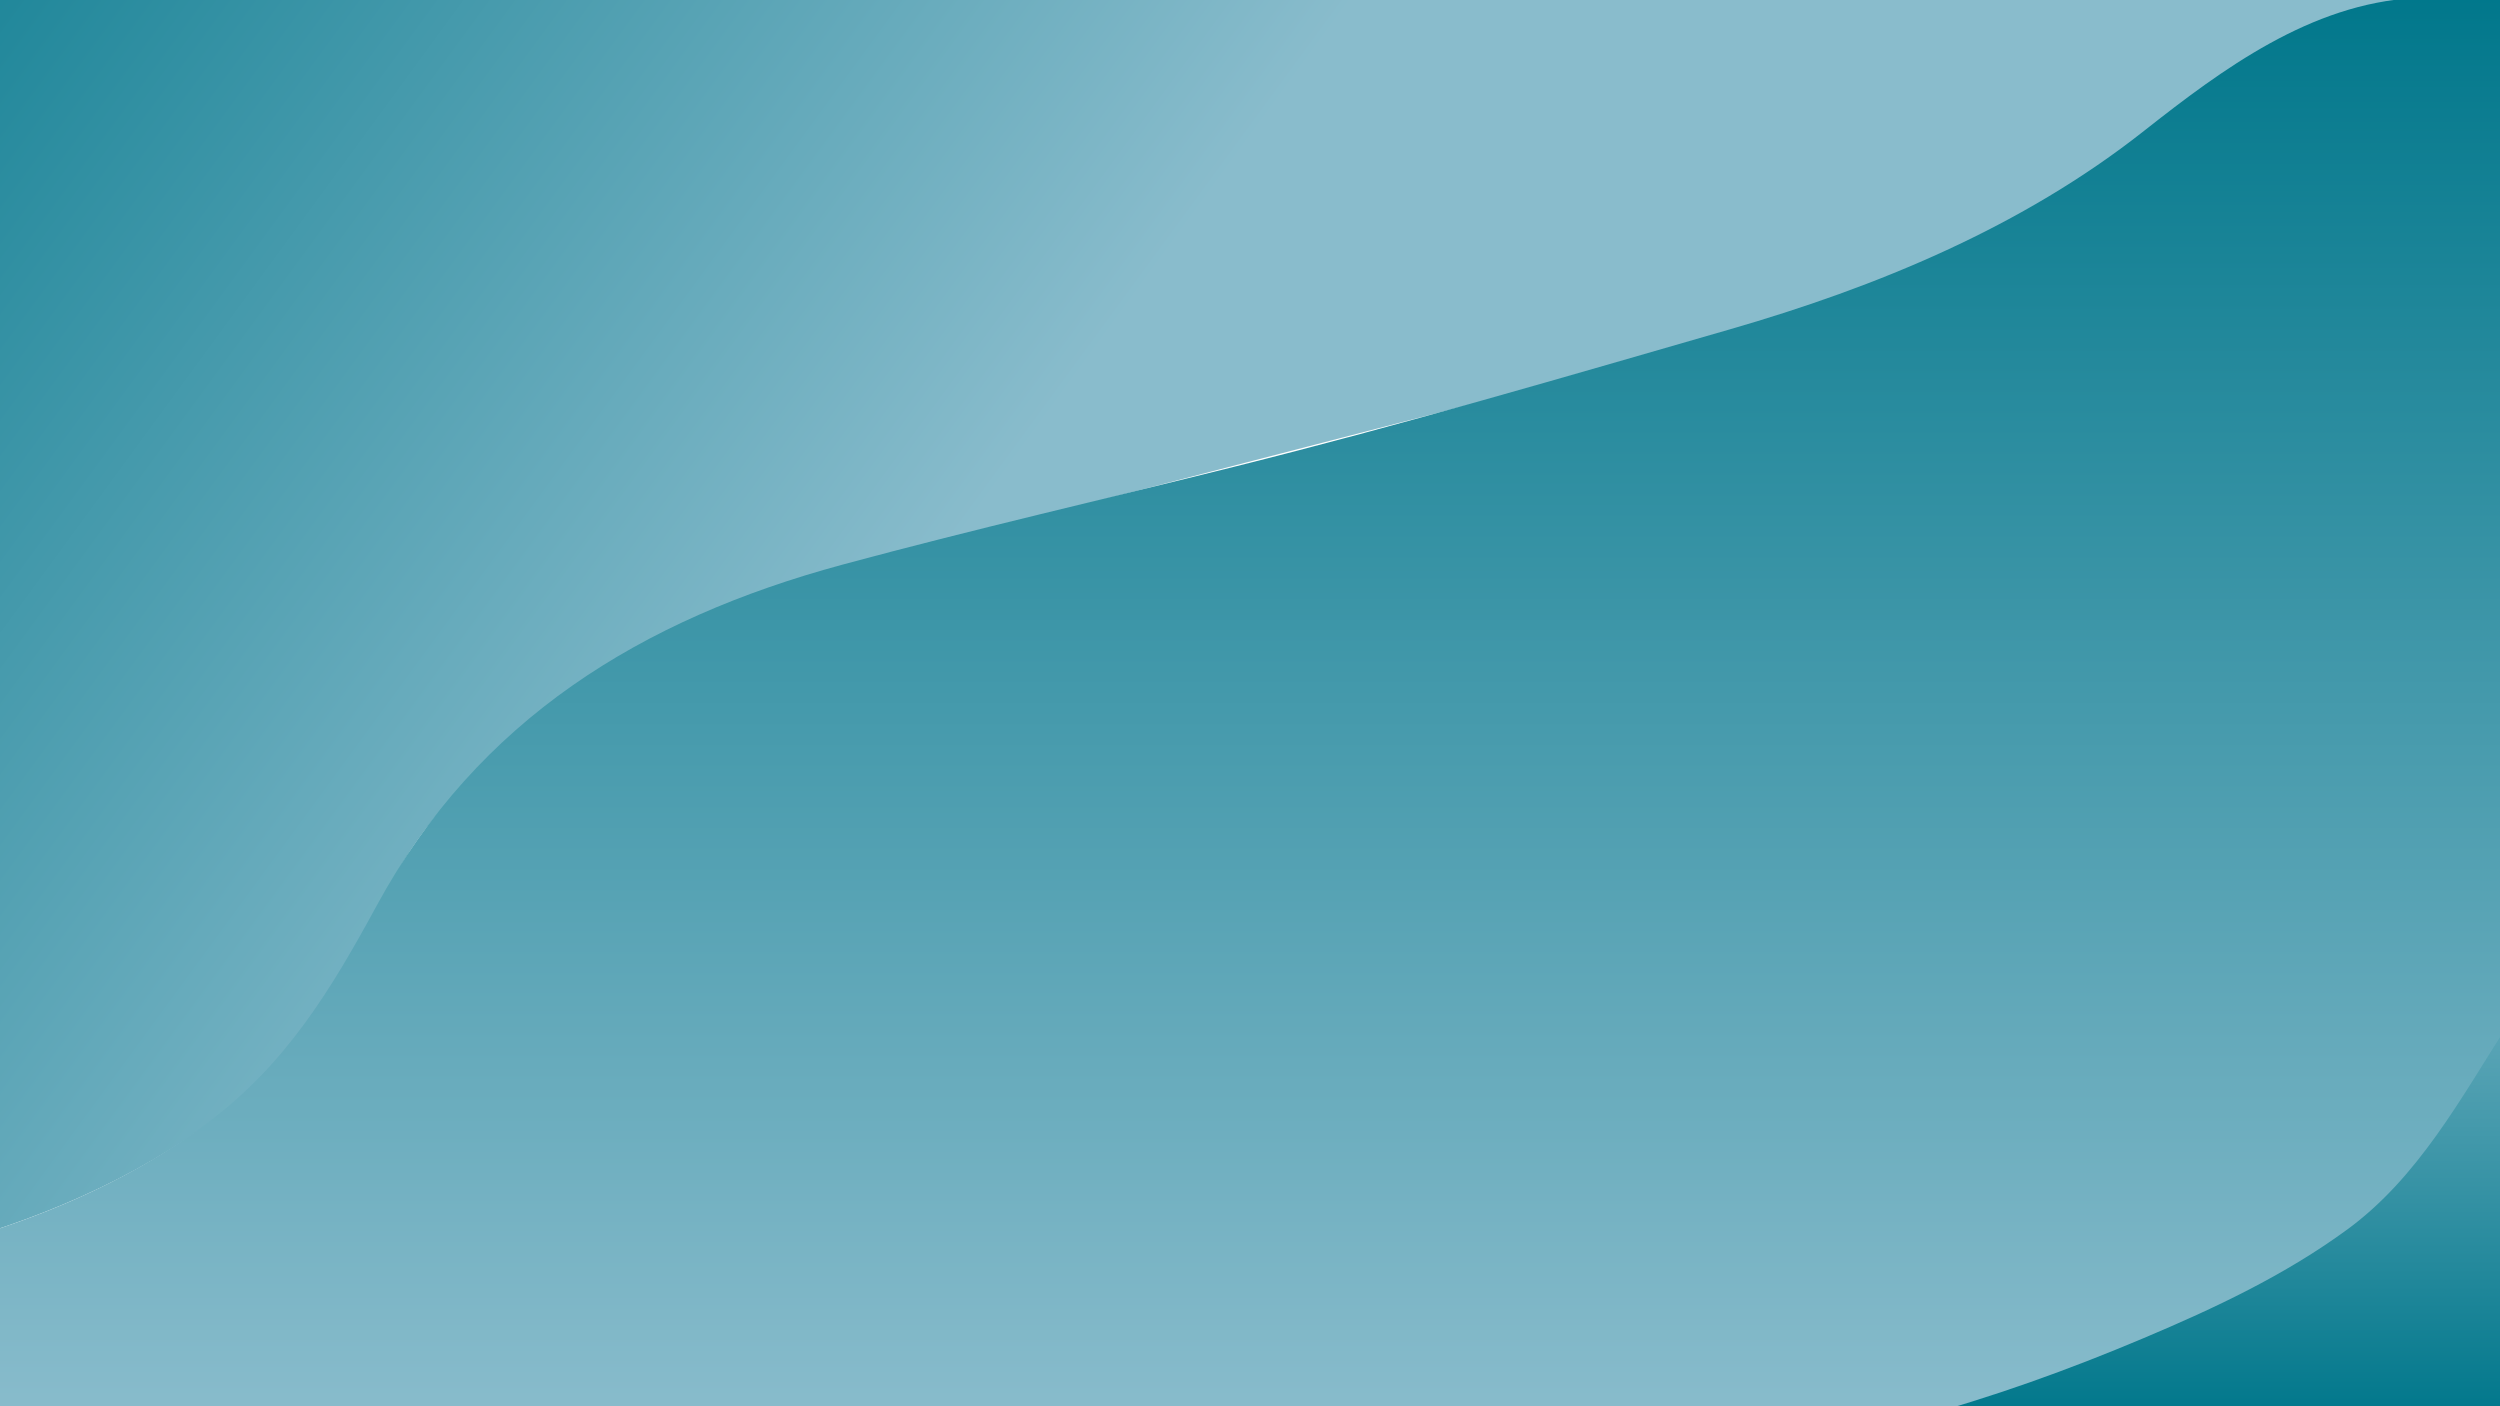 <?xml version="1.0" encoding="utf-8"?>
<!-- Generator: Adobe Illustrator 27.2.0, SVG Export Plug-In . SVG Version: 6.00 Build 0)  -->
<svg version="1.1" id="Capa_2" xmlns="http://www.w3.org/2000/svg" xmlns:xlink="http://www.w3.org/1999/xlink" x="0px" y="0px"
	 viewBox="0 0 3840 2160" style="enable-background:new 0 0 3840 2160;" xml:space="preserve">
<style type="text/css">
	.st0{fill:url(#SVGID_1_);}
	.st1{fill:url(#SVGID_00000153677481537763292090000005142924902136148637_);}
	.st2{fill:url(#SVGID_00000093890548607466197010000006341983390799574443_);}
	.st3{fill:#FFFFFF;}
	.st4{fill:url(#SVGID_00000106835262968501094020000001472343470696223361_);}
	.st5{fill:url(#SVGID_00000017474607918280654960000009981522726256966587_);}
	.st6{fill:url(#SVGID_00000049944816384154979520000002168221763803041700_);}
	.st7{fill:url(#SVGID_00000009571796873254010770000012556534239189547164_);}
	.st8{fill:url(#SVGID_00000183967615379123945010000010314264029062239384_);}
	.st9{fill:url(#SVGID_00000116217491184081853070000008958901618865248425_);}
	.st10{fill:#00778B;}
	.st11{fill:#0BA4B6;}
	.st12{fill:#89BCCC;}
</style>
<linearGradient id="SVGID_1_" gradientUnits="userSpaceOnUse" x1="885.937" y1="2176.537" x2="2191.03" y2="393.686" gradientTransform="matrix(6.123234e-17 -1 1 6.123234e-17 -678.628 1682.564)">
	<stop  offset="0" style="stop-color:#89BCCC"/>
	<stop  offset="1" style="stop-color:#00778B"/>
</linearGradient>
<path class="st0" d="M-365.2-19l4116.5-60l-42.8,75.9c-342.6,78-525.9,371.1-808,457.6c-79.4,24.3-160.4,41.8-240.7,62.7
	c-336.8,87.3-673.7,174.5-1010.6,261.8c-198.4,51.4-361.5,137.9-559.9,189.3c-195.2,100.5-388.7,192.4-489.5,390.8
	c-57.7,113.5-120.4,230.1-216.8,315.7c-121.9,108.4-275.2,180-428.5,226.4c-103,31.2-211.8,53.6-319.7,56.9V-19z"/>
<linearGradient id="SVGID_00000042013817363028640180000018098041215403781298_" gradientUnits="userSpaceOnUse" x1="-496.457" y1="2598.628" x2="1701.584" y2="2598.628" gradientTransform="matrix(6.123234e-17 -1 1 6.123234e-17 -678.628 1682.564)">
	<stop  offset="0" style="stop-color:#89BCCC"/>
	<stop  offset="1" style="stop-color:#00778B"/>
</linearGradient>
<path style="fill:url(#SVGID_00000042013817363028640180000018098041215403781298_);" d="M3717.5-19h487.7c0,0,0,1302.5,0,1302.5
	c-253.4,85.3-328.1,335.1-494.3,513.6c-183.5,197.3-449.2,295.9-702.6,367.4c-15.7,4.4-36.8,14.6-53,14.6c-0.1,0-3320.4,0-3320.4,0
	v-221c107.9-3.3,216.7-25.7,319.7-56.9c129.4-39.2,255.3-94.9,363.9-176.3c120.8-90.5,189.5-203.8,260.4-334.4
	c155.1-285.5,407-439.8,714.4-523c201.3-54.5,404.3-101,606.6-151.6c253.3-63.3,505-137.3,756.1-209.7
	c226.8-65.4,450.3-157.6,637.4-305.3c121-95.4,255.5-194.7,415.2-204C3708.5-3.1,3717.5-19,3717.5-19z"/>
<linearGradient id="SVGID_00000106115854239656377820000012217784769855041691_" gradientUnits="userSpaceOnUse" x1="-496.457" y1="4242.504" x2="399.12" y2="4242.504" gradientTransform="matrix(6.123234e-17 -1 1 6.123234e-17 -678.628 1682.564)">
	<stop  offset="0" style="stop-color:#00778B"/>
	<stop  offset="1" style="stop-color:#89BCCC"/>
</linearGradient>
<path style="fill:url(#SVGID_00000106115854239656377820000012217784769855041691_);" d="M4188.8,1283.4c0,0,0,895.6,0,895.6H2938.9
	c120.3-32.3,238.8-75.1,353.4-123.5c109.3-46.1,217-96.6,313.1-167c108.8-79.7,174.3-201.2,245.4-312.6
	c70-109.8,163.5-213.5,282.8-270.1C4138.8,1303.3,4188.8,1285.2,4188.8,1283.4z"/>
</svg>
